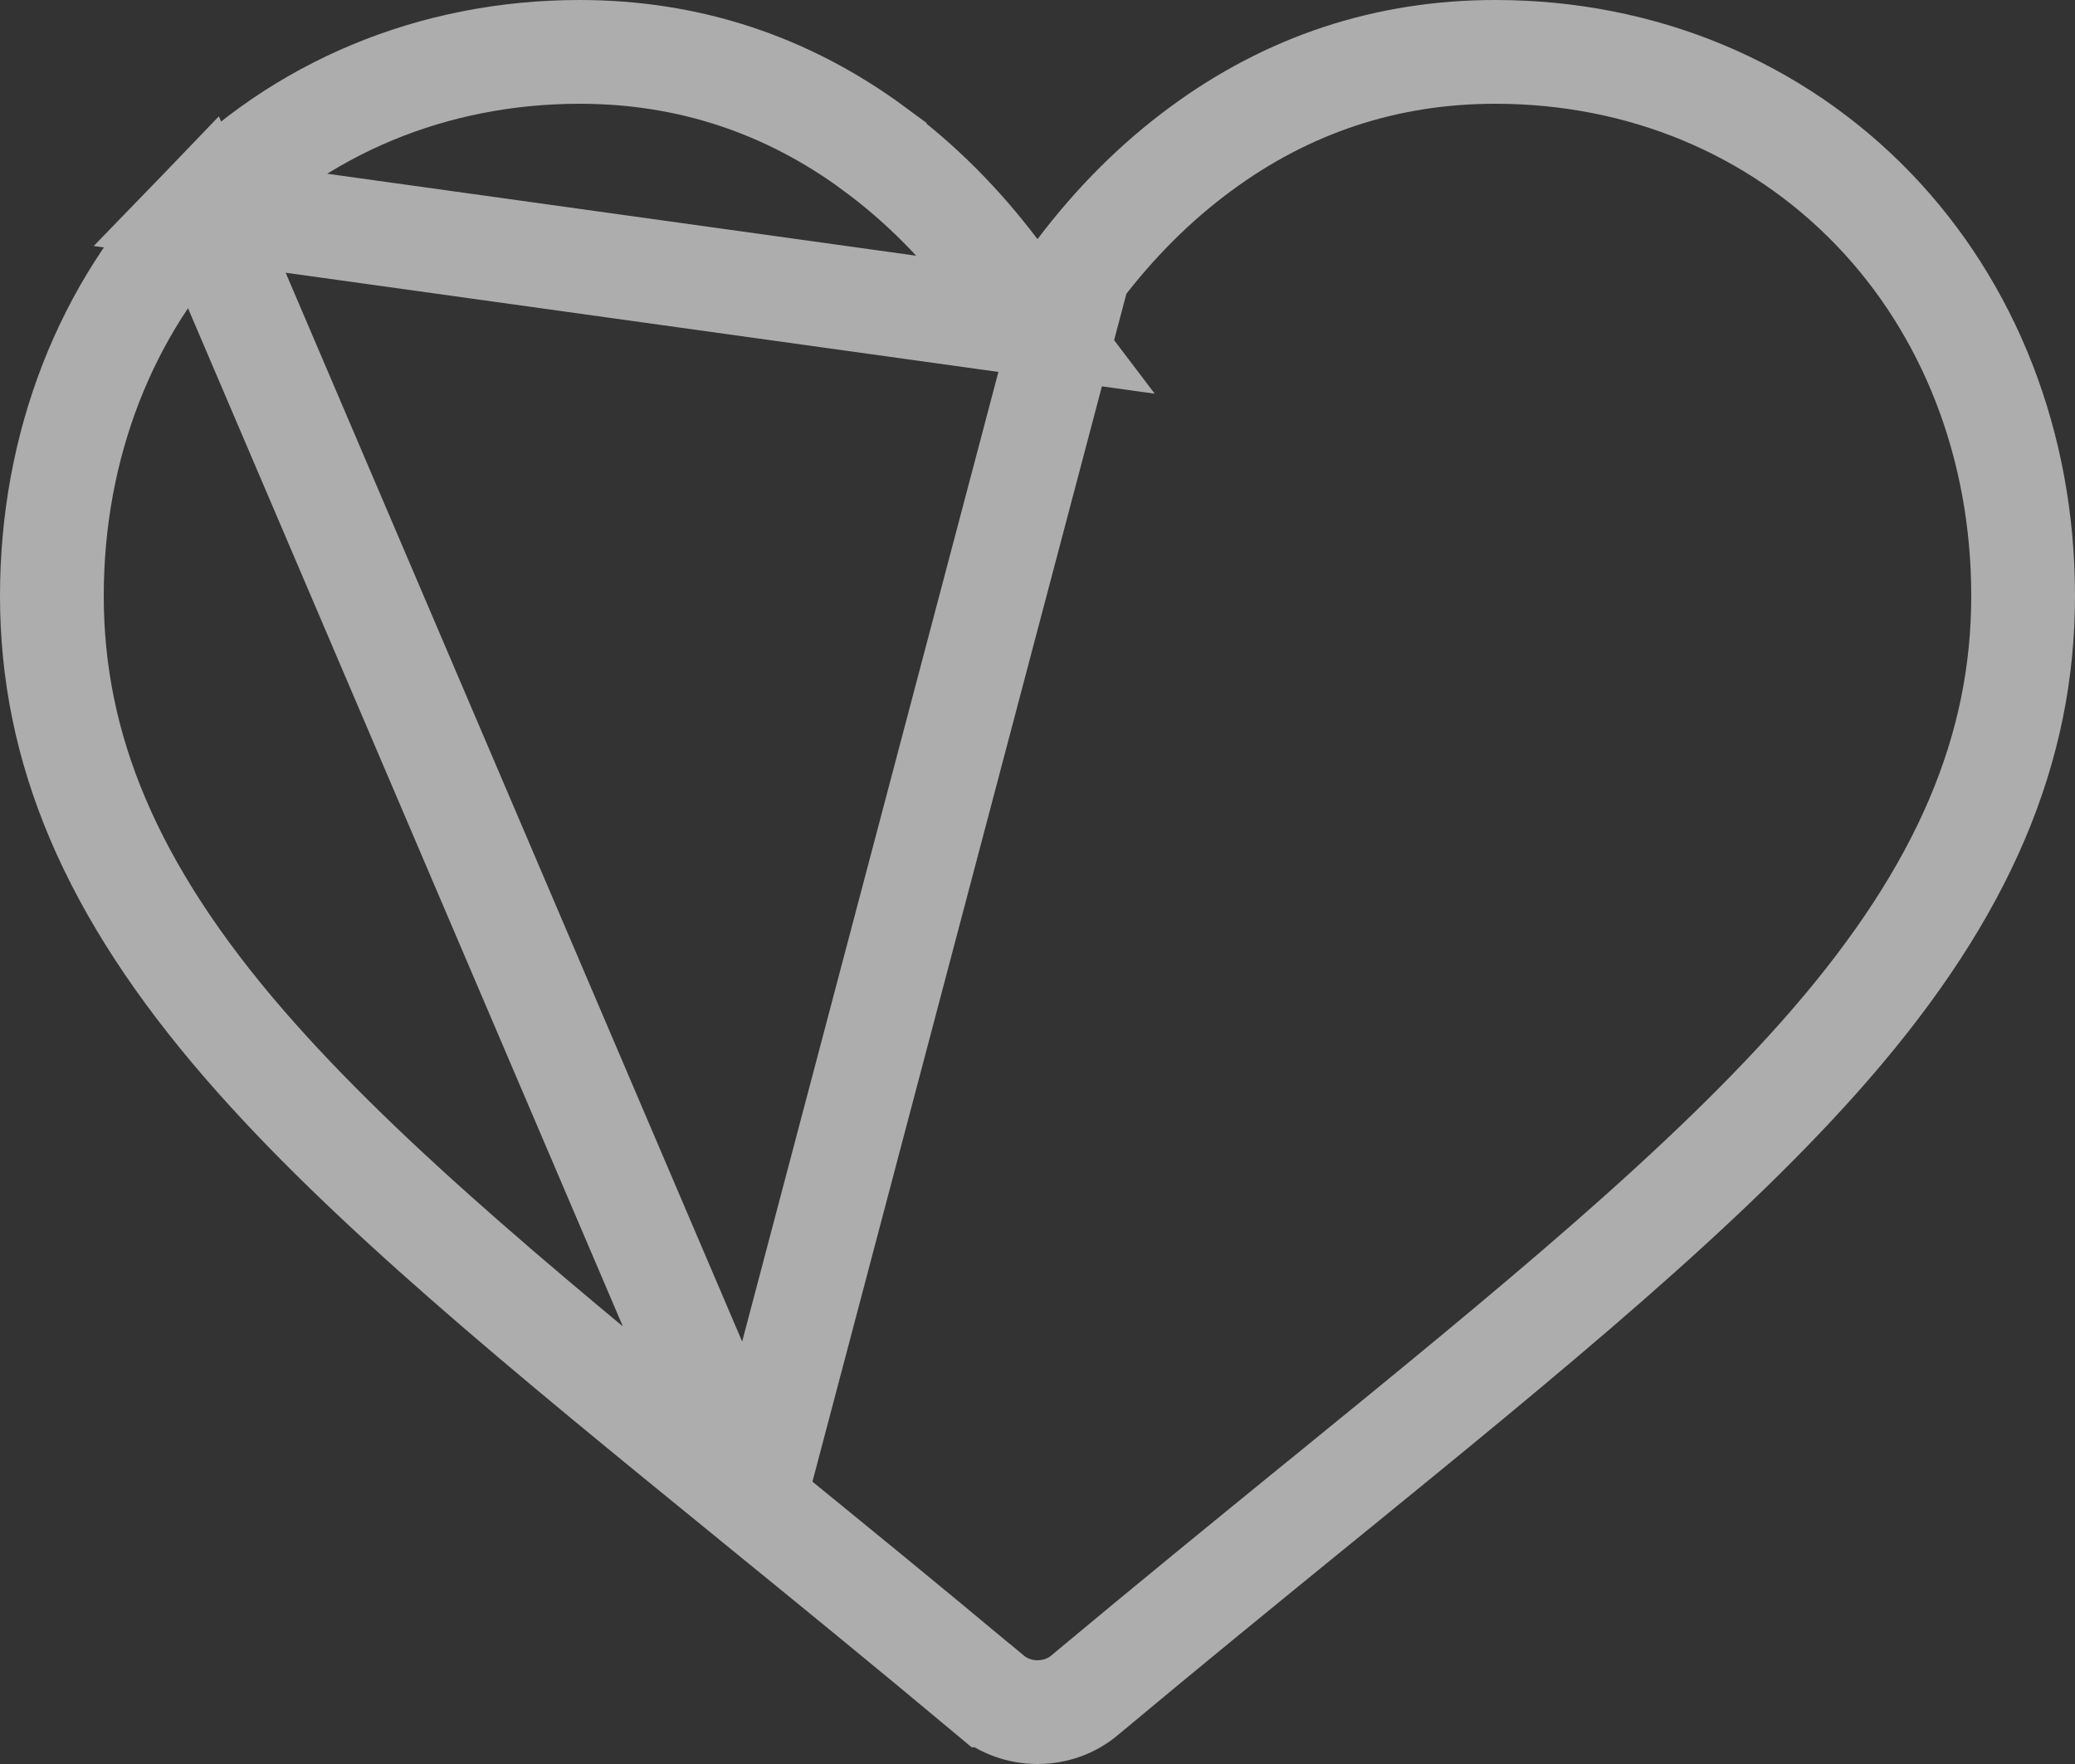 <svg width="20" height="17" viewBox="0 0 20 17" fill="none" xmlns="http://www.w3.org/2000/svg">
<rect x="0" y="0" width="20" height="17" fill="#333333" stroke="none"/>
<path d="M10 3.132L9.601 2.606C9.253 2.146 8.861 1.755 8.432 1.439L8.432 1.438C7.587 0.814 6.634 0.5 5.587 0.5C4.173 0.5 2.884 1.04 1.946 2.011L10 3.132ZM10 3.132L10.399 2.606M10 3.132L10.399 2.606M10.399 2.606C10.747 2.146 11.139 1.755 11.568 1.439C12.413 0.814 13.366 0.5 14.413 0.5C15.827 0.5 17.116 1.04 18.054 2.011C18.98 2.971 19.5 4.293 19.5 5.742C19.5 7.208 18.936 8.575 17.639 10.07L17.639 10.07C16.463 11.426 14.762 12.813 12.736 14.463L12.736 14.463L12.718 14.477C12.034 15.034 11.258 15.666 10.452 16.339L10.452 16.339C10.331 16.441 10.17 16.5 10 16.5C9.83 16.5 9.67 16.441 9.548 16.339L9.547 16.339C8.736 15.661 7.954 15.024 7.267 14.465L7.265 14.463L7.265 14.463M10.399 2.606L7.265 14.463M7.265 14.463C5.238 12.813 3.537 11.426 2.361 10.07C1.064 8.575 0.5 7.208 0.5 5.743C0.5 4.293 1.02 2.971 1.946 2.011L7.265 14.463Z" stroke="white" stroke-opacity="0.6"/>
</svg>
